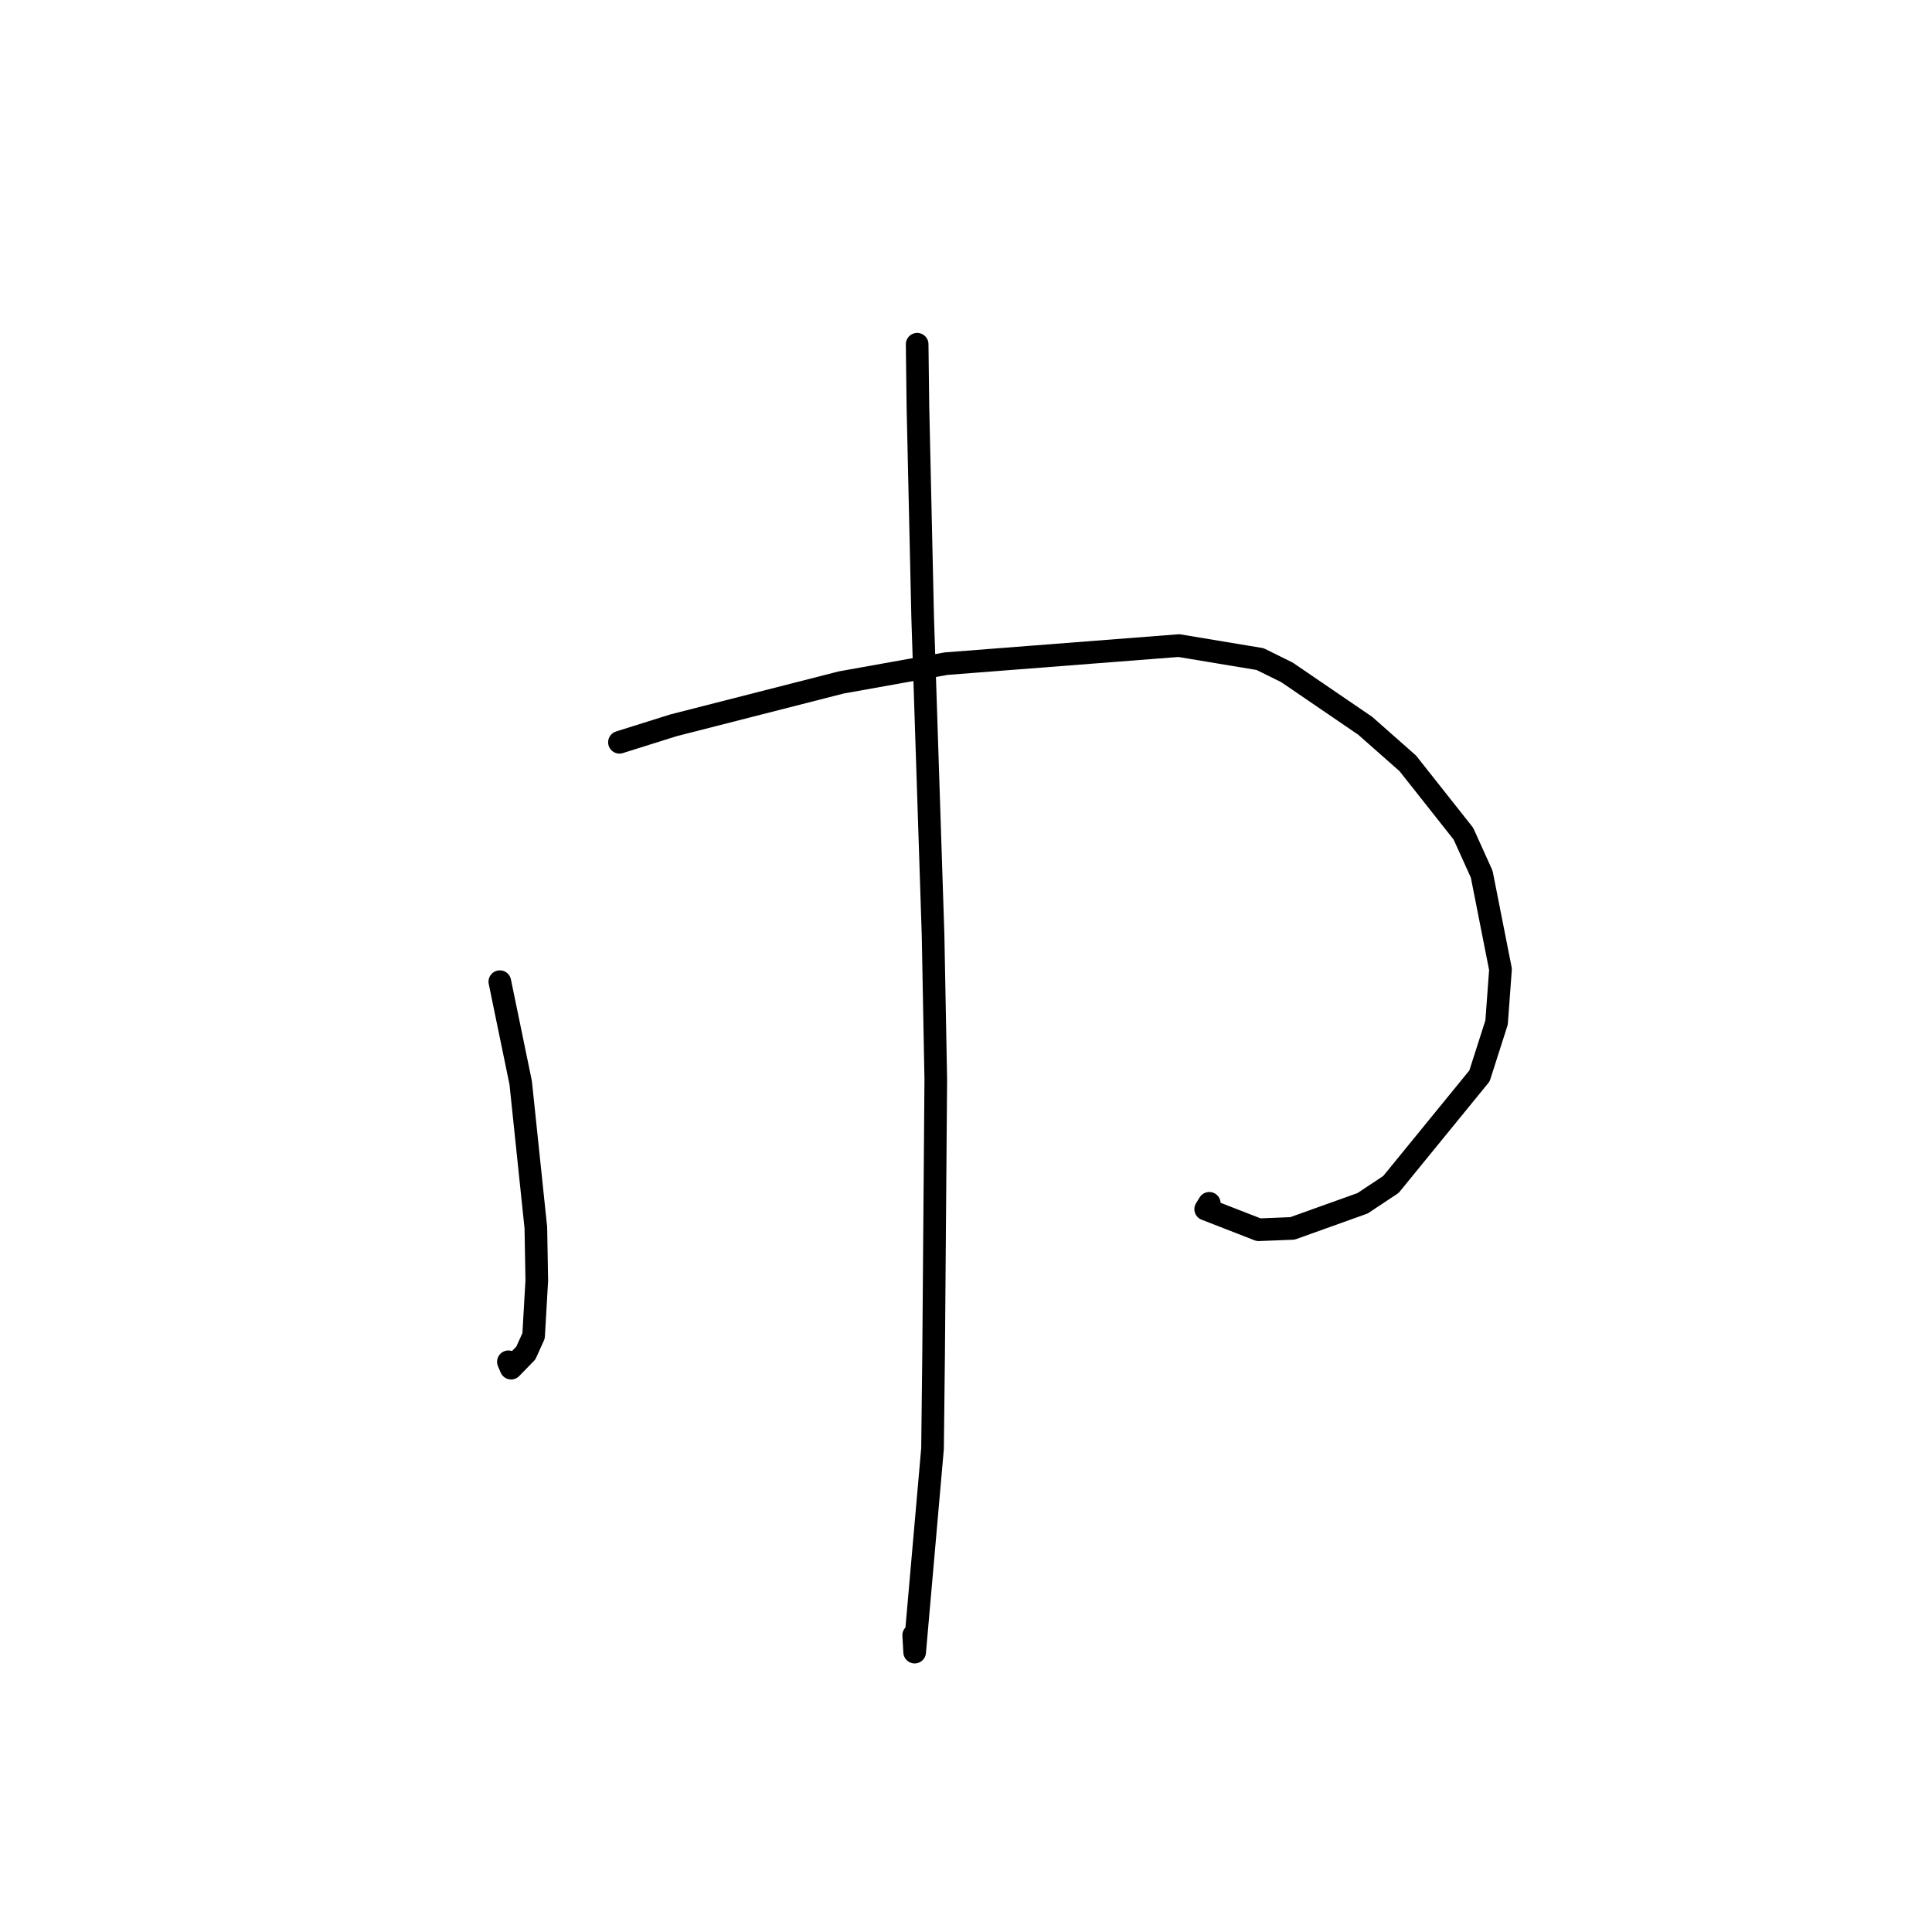 <?xml version="1.0" standalone="no"?>
    <svg width="256" height="256" xmlns="http://www.w3.org/2000/svg" version="1.1">
    <polyline stroke="black" stroke-width="3" stroke-linecap="round" fill="transparent" stroke-linejoin="round" points="66.23 130.077 68.994 143.472 71.002 162.668 71.127 169.664 70.705 177.006 69.673 179.288 67.723 181.287 67.365 180.444 " />
        <polyline stroke="black" stroke-width="3" stroke-linecap="round" fill="transparent" stroke-linejoin="round" points="82.081 98.356 89.242 96.106 111.463 90.43 125.365 87.938 156.214 85.543 166.974 87.335 170.536 89.097 180.896 96.168 186.536 101.145 193.91 110.47 196.334 115.831 198.824 128.438 198.306 135.486 196.041 142.564 184.304 156.95 180.546 159.442 171.259 162.77 166.778 162.949 159.759 160.216 160.236 159.447 " />
        <polyline stroke="black" stroke-width="3" stroke-linecap="round" fill="transparent" stroke-linejoin="round" points="121.528 45.614 121.629 53.846 122.257 81.744 123.636 123.878 123.996 143.068 123.71 179.219 123.565 191.945 121.197 218.914 121.069 216.678 " />
        </svg>